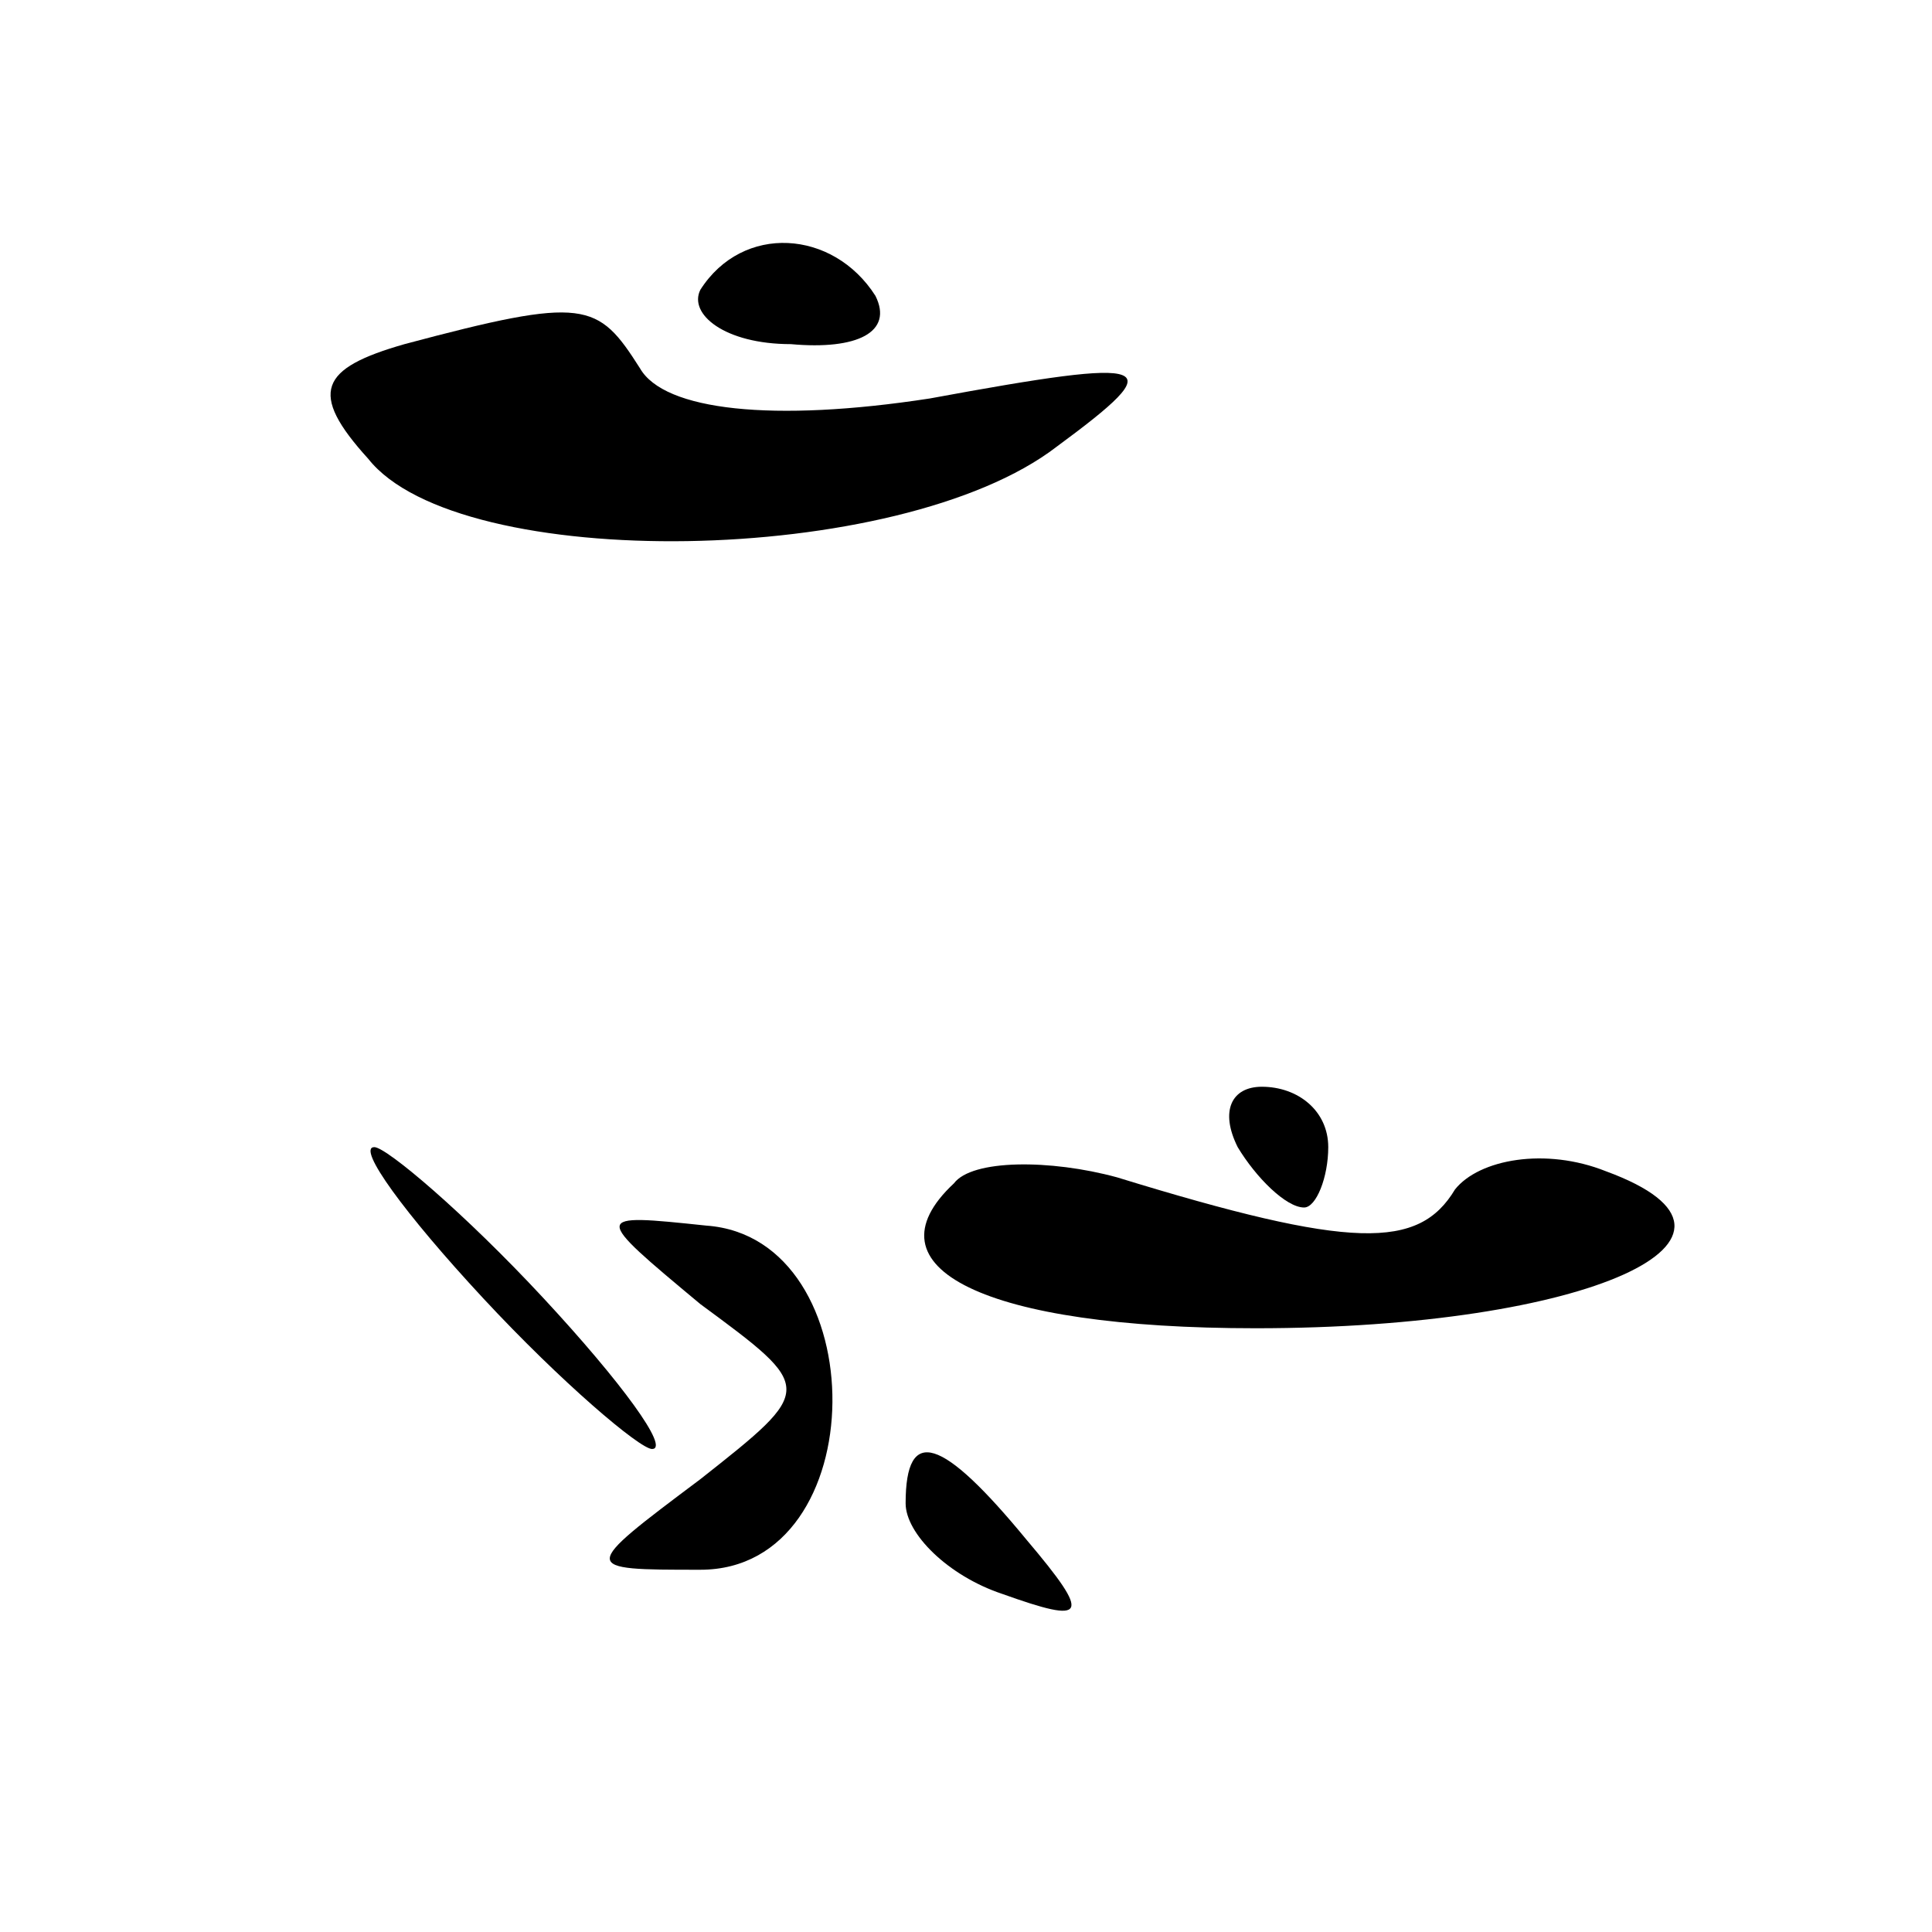 <?xml version="1.0" standalone="no"?>
<!DOCTYPE svg PUBLIC "-//W3C//DTD SVG 20010904//EN"
 "http://www.w3.org/TR/2001/REC-SVG-20010904/DTD/svg10.dtd">
<svg version="1.0" xmlns="http://www.w3.org/2000/svg"
 width="32pt" height="32pt" viewBox="0 0 32 32"
 preserveAspectRatio="xMidYMid meet">
<g transform="translate(0,32) scale(0.1,-0.1)"
fill="#000000" stroke="none">
<path fill="#000000" stroke="none" d="M116 272 c-2 -4 4 -9 15 -9 11 -1 17 2
14 8 -7 11 -22 12 -29 1z"/>
<path fill="#000000" stroke="none" d="M67 263 c-14 -4 -16 -8 -6 -19 15 -19
88 -18 114 2 19 14 17 15 -21 8 -26 -4 -44 -2 -48 5 -7 11 -9 12 -39 4z"/>
<path fill="#000000" stroke="none" d="M205 130 c3 -5 8 -10 11 -10 2 0 4 5 4
10 0 6 -5 10 -11 10 -5 0 -7 -4 -4 -10z"/>
<path fill="#000000" stroke="none" d="M80 105 c13 -14 26 -25 28 -25 3 0 -5
11 -18 25 -13 14 -26 25 -28 25 -3 0 5 -11 18 -25z"/>
<path fill="#000000" stroke="none" d="M158 124 c-15 -14 5 -24 50 -24 55 0
88 15 58 26 -10 4 -21 2 -25 -3 -6 -10 -17 -10 -56 2 -11 3 -24 3 -27 -1z"/>
<path fill="#000000" stroke="none" d="M116 104 c19 -14 19 -14 0 -29 -20 -15
-20 -15 0 -15 29 0 29 55 1 57 -19 2 -19 2 -1 -13z"/>
<path fill="#000000" stroke="none" d="M150 71 c0 -5 7 -12 16 -15 14 -5 15
-4 4 9 -14 17 -20 19 -20 6z"/>
</g>
</svg>
